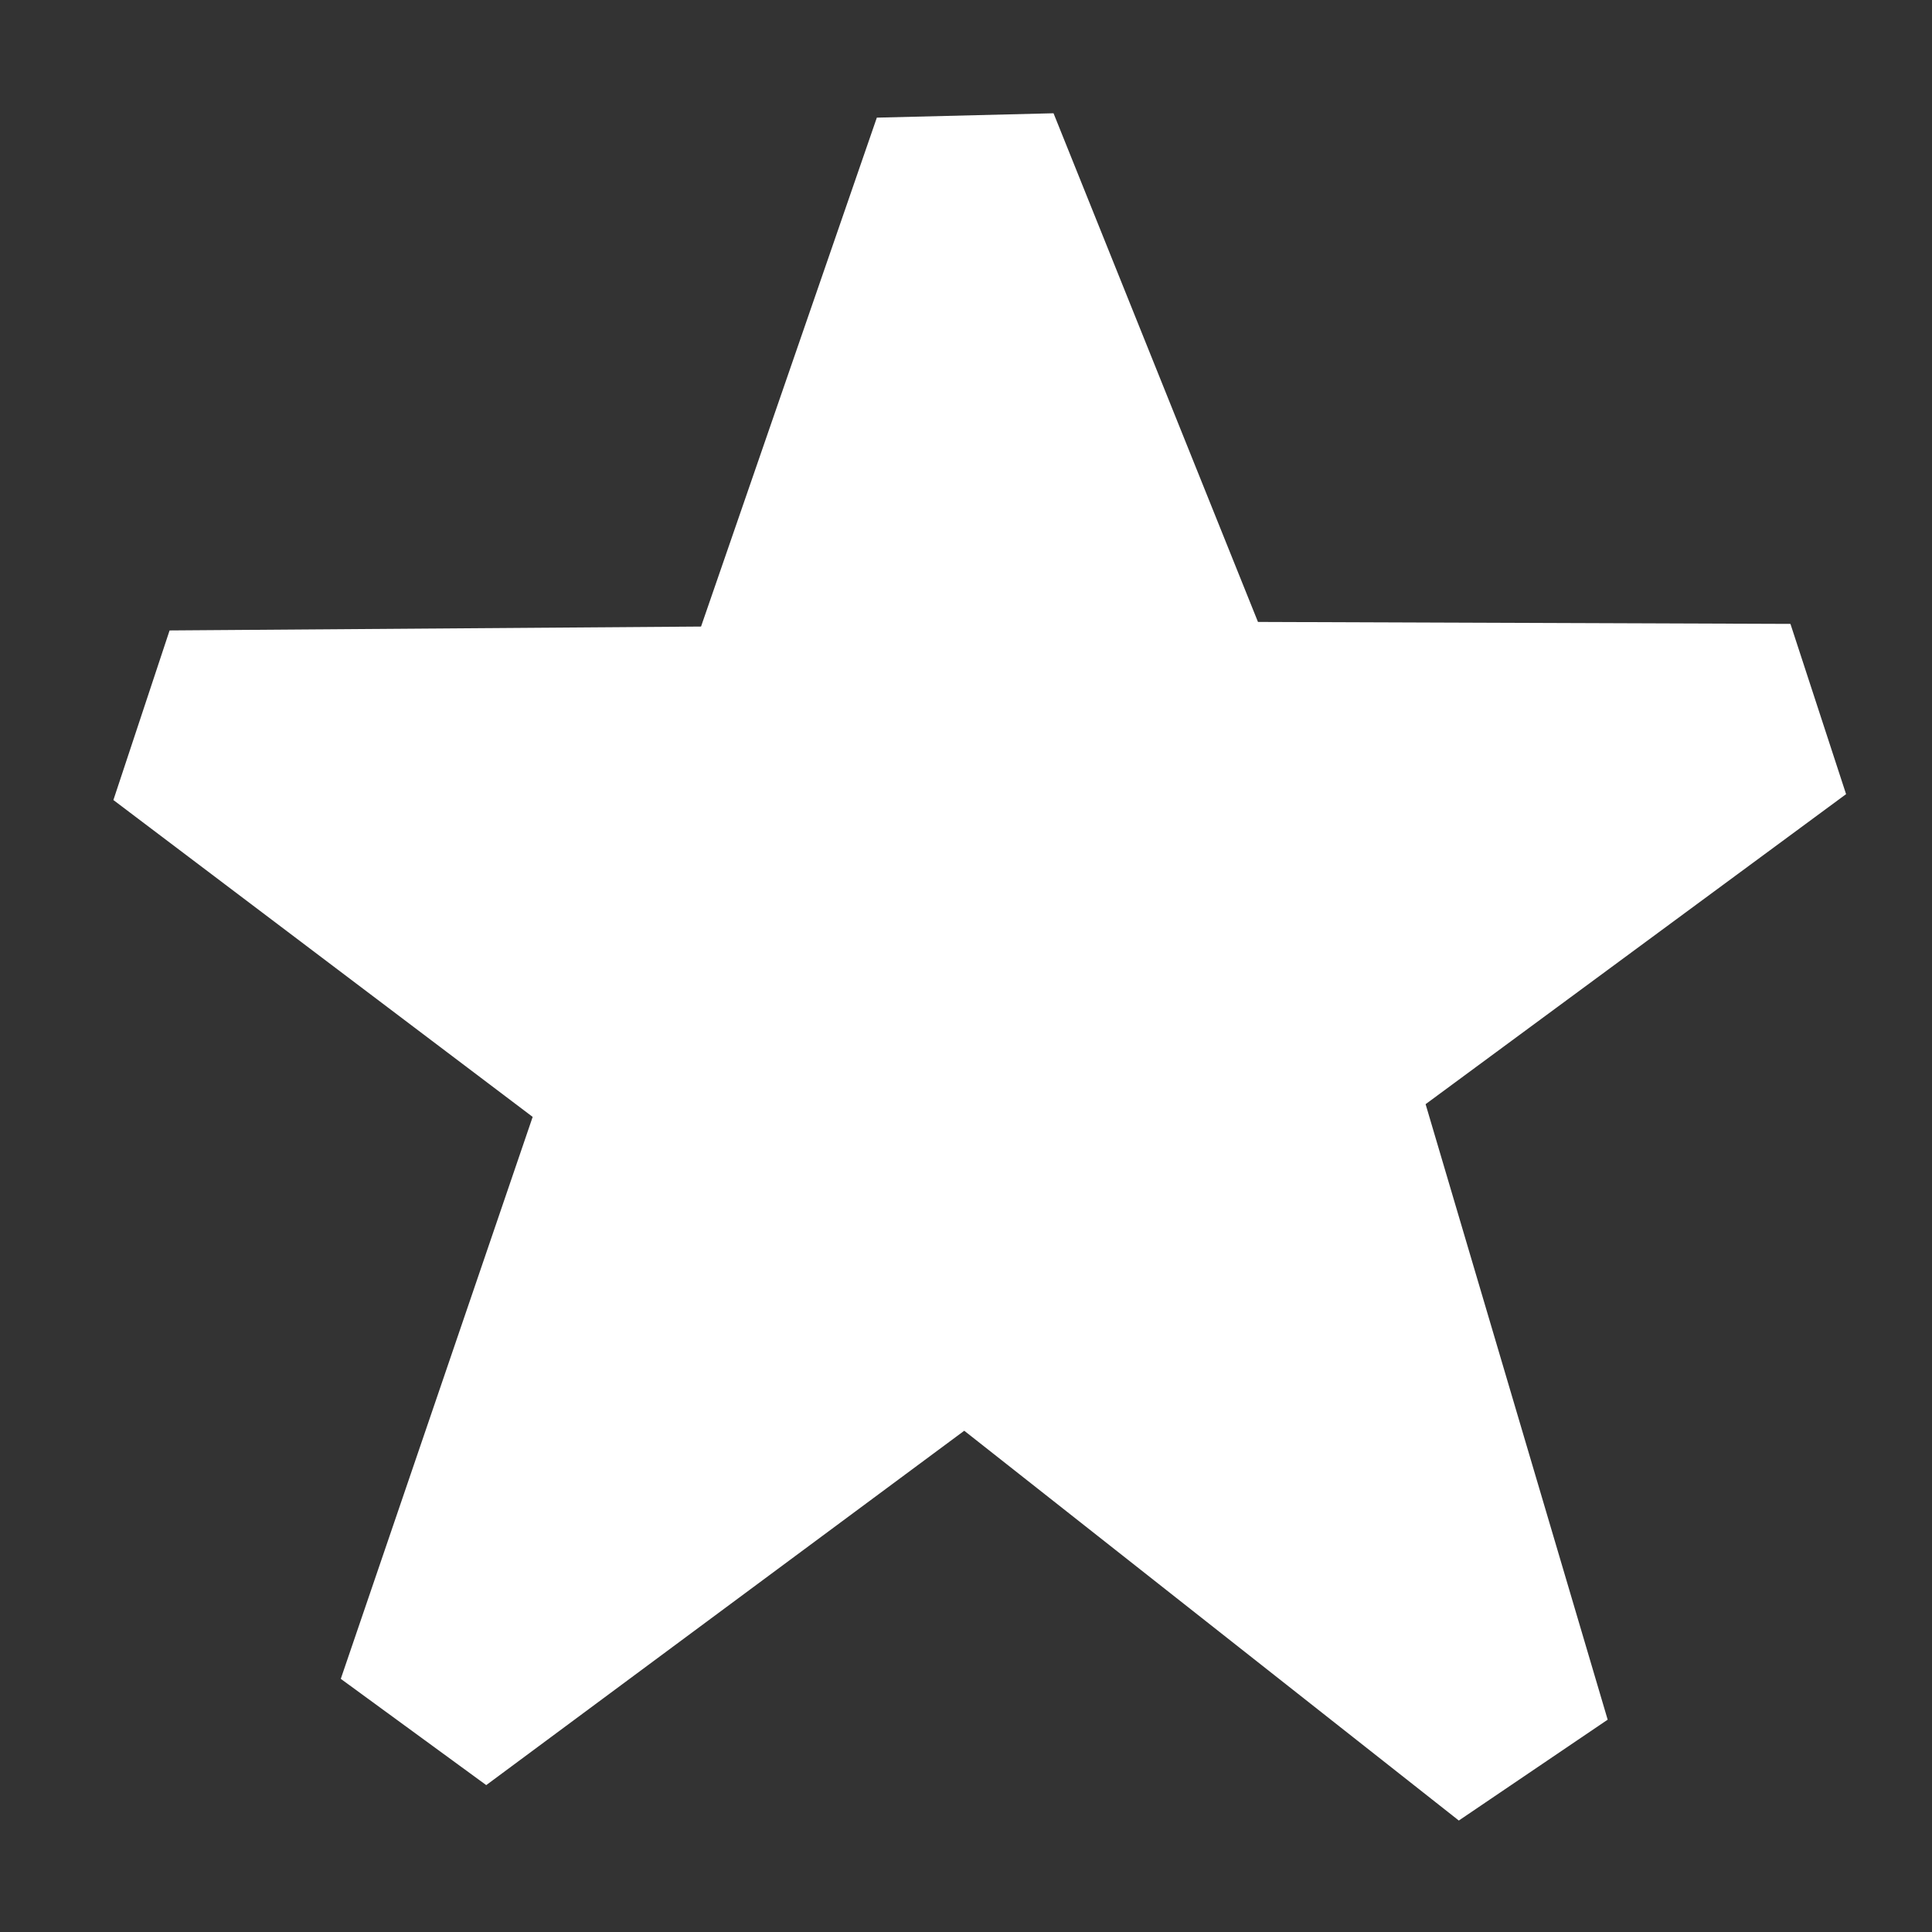 <?xml version="1.0" standalone="no"?>
<!DOCTYPE svg PUBLIC "-//W3C//DTD SVG 20010904//EN" "http://www.w3.org/TR/2001/REC-SVG-20010904/DTD/svg10.dtd">
<!-- Created using Krita: https://krita.org -->
<svg xmlns="http://www.w3.org/2000/svg" 
    xmlns:xlink="http://www.w3.org/1999/xlink"
    xmlns:krita="http://krita.org/namespaces/svg/krita"
    xmlns:sodipodi="http://sodipodi.sourceforge.net/DTD/sodipodi-0.dtd"
    width="184.32pt"
    height="184.32pt"
    viewBox="0 0 184.32 184.32">
<rect x="0" y="0" width="184.32" height="184.32" fill="#333333" stroke="none"/>
<defs/>
<path id="shape0" transform="translate(16.245, 14.162)" fill="#ffffff" fill-rule="evenodd" stroke="#ffffff" stroke-width="18" stroke-linecap="square" stroke-linejoin="bevel" d="M0 54.984L57.066 54.567L75.915 0L97.679 54.151L154.537 54.359L109.342 87.682L128.503 152.455L75.915 111.009L24.784 148.914L45.195 89.14Z" sodipodi:nodetypes="ccccccccccc"/>
</svg>
